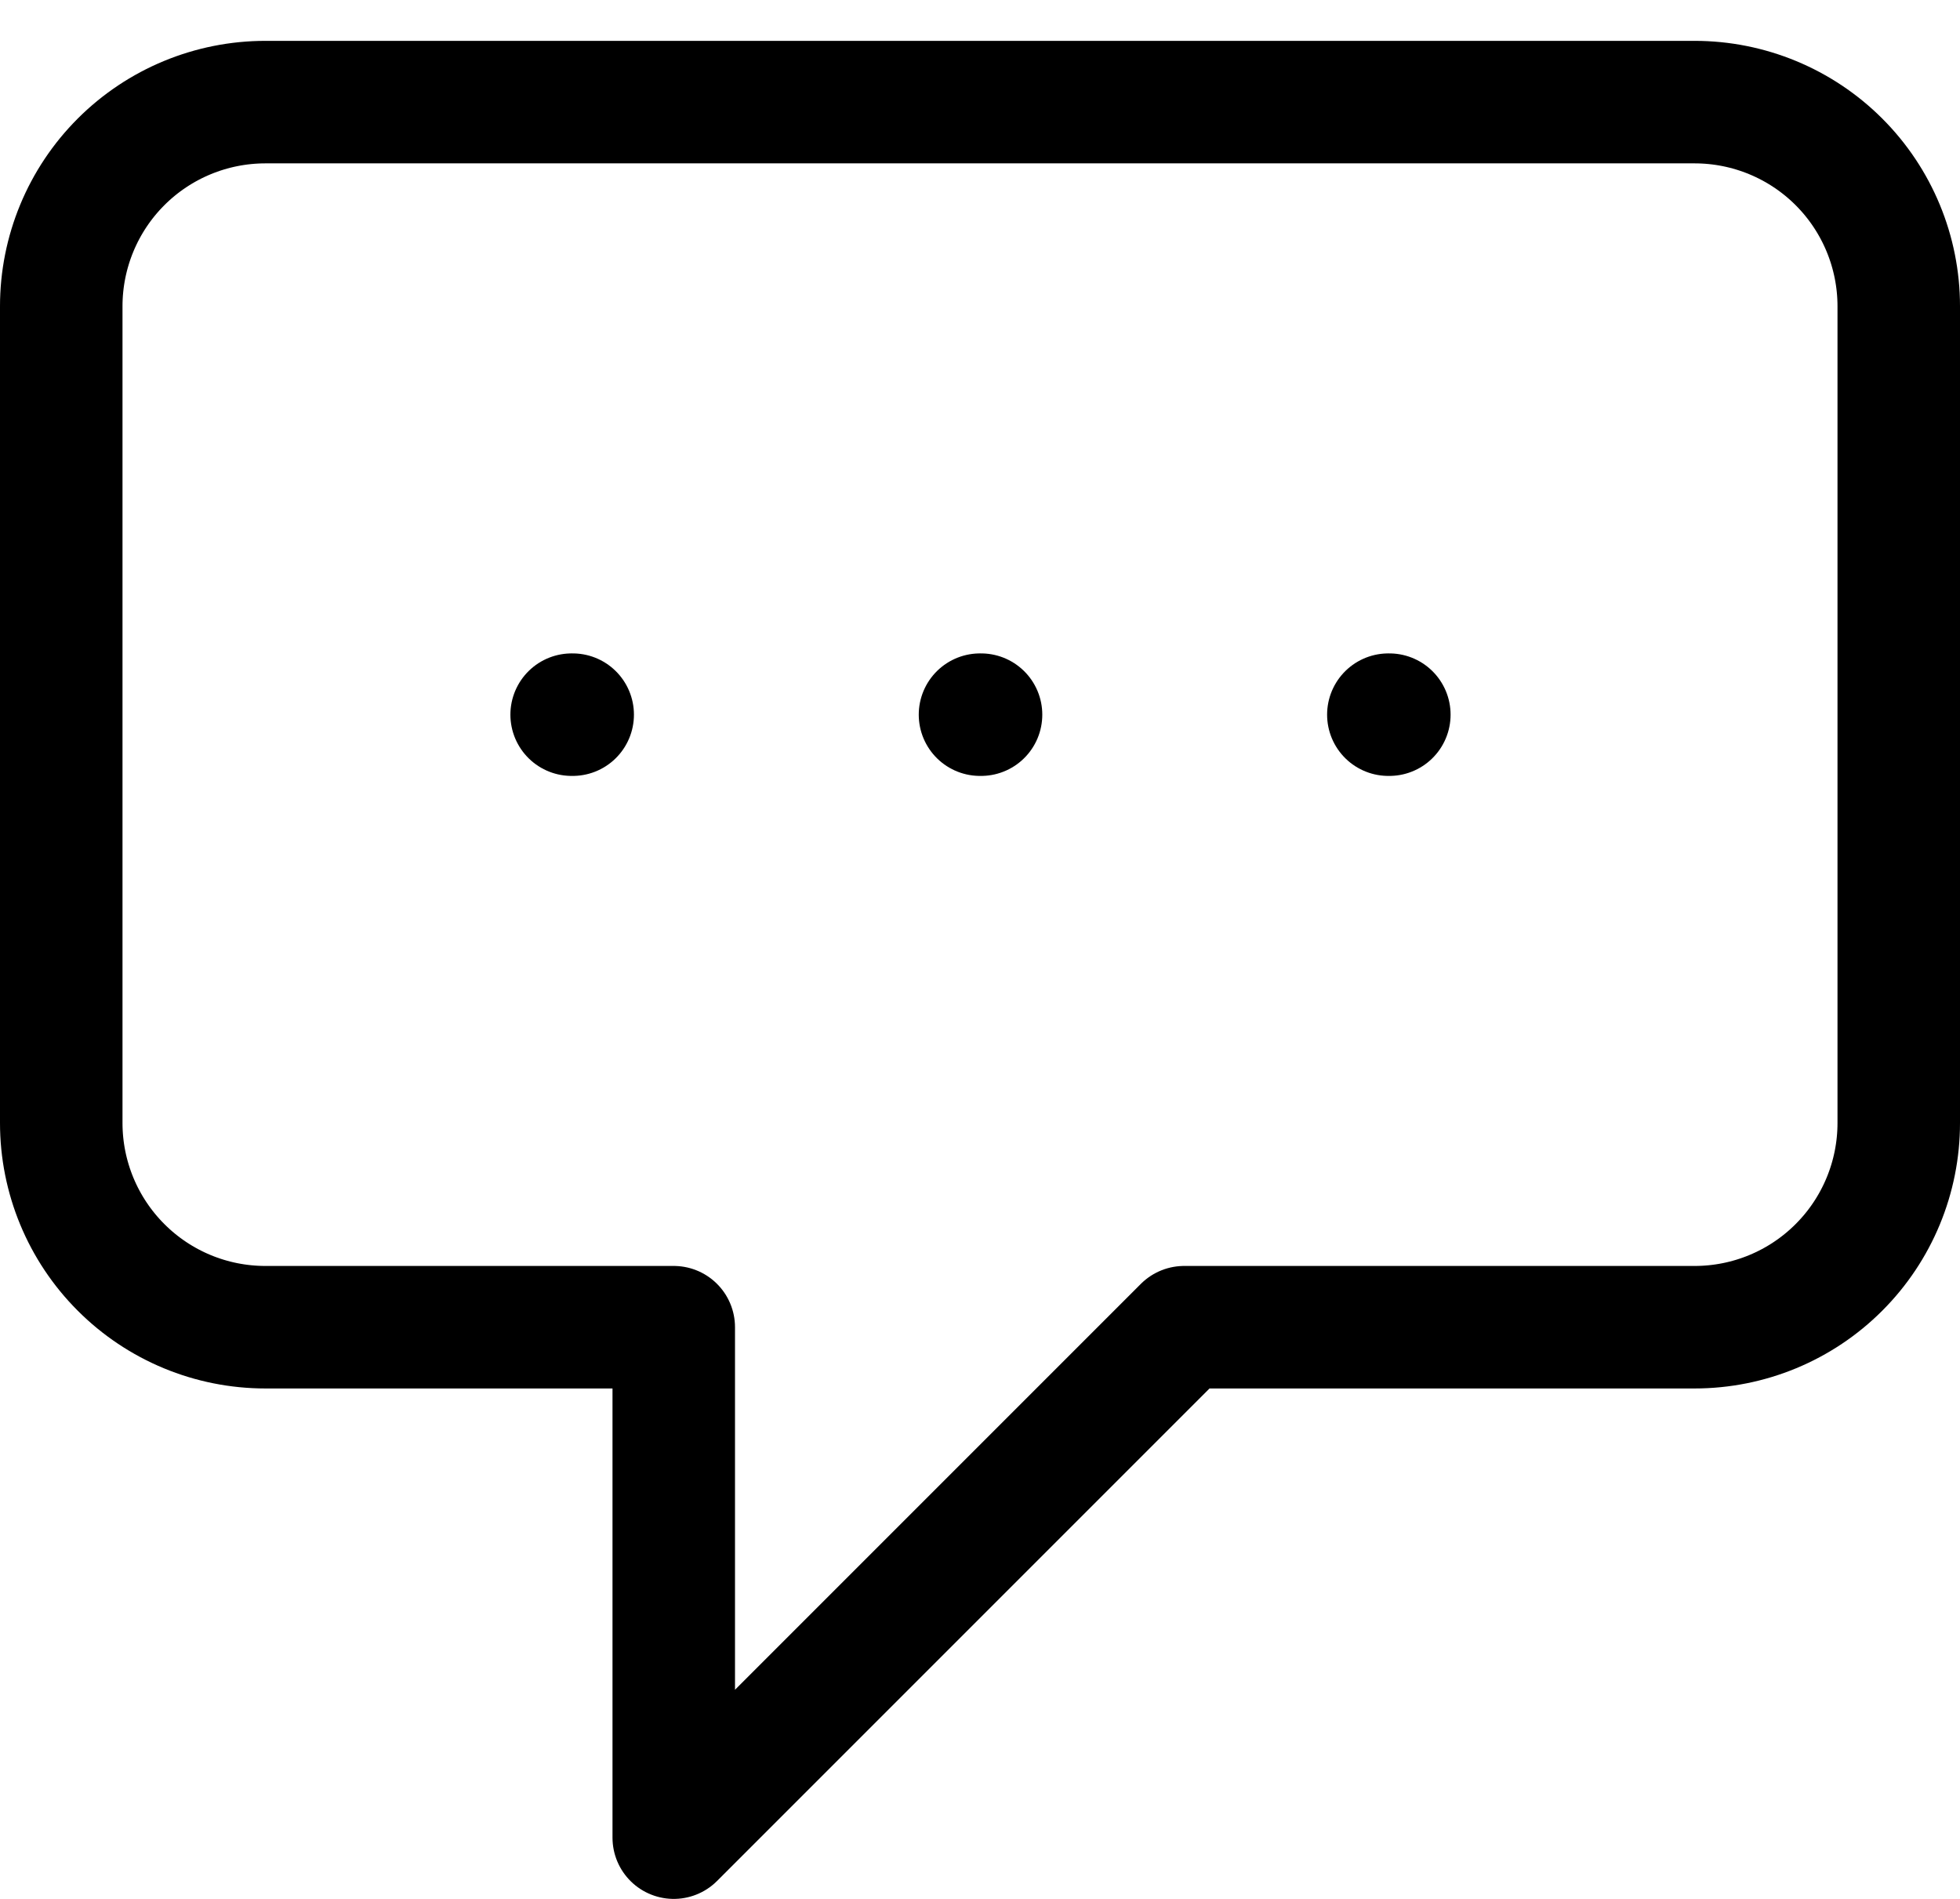 <svg width="32" height="31" viewBox="0 0 32 31" fill="none" xmlns="http://www.w3.org/2000/svg">
<path d="M9.333 11.667H9.35M16 11.667H16.017M22.667 11.667H22.683M11 21.667H4.333C3.449 21.667 2.601 21.316 1.976 20.69C1.351 20.065 1 19.217 1 18.333V5C1 4.116 1.351 3.268 1.976 2.643C2.601 2.018 3.449 1.667 4.333 1.667H27.667C28.551 1.667 29.399 2.018 30.024 2.643C30.649 3.268 31 4.116 31 5V18.333C31 19.217 30.649 20.065 30.024 20.69C29.399 21.316 28.551 21.667 27.667 21.667H19.333L11 30V21.667Z" stroke="black" stroke-width="2" stroke-linecap="round" stroke-linejoin="round"/>
</svg>
